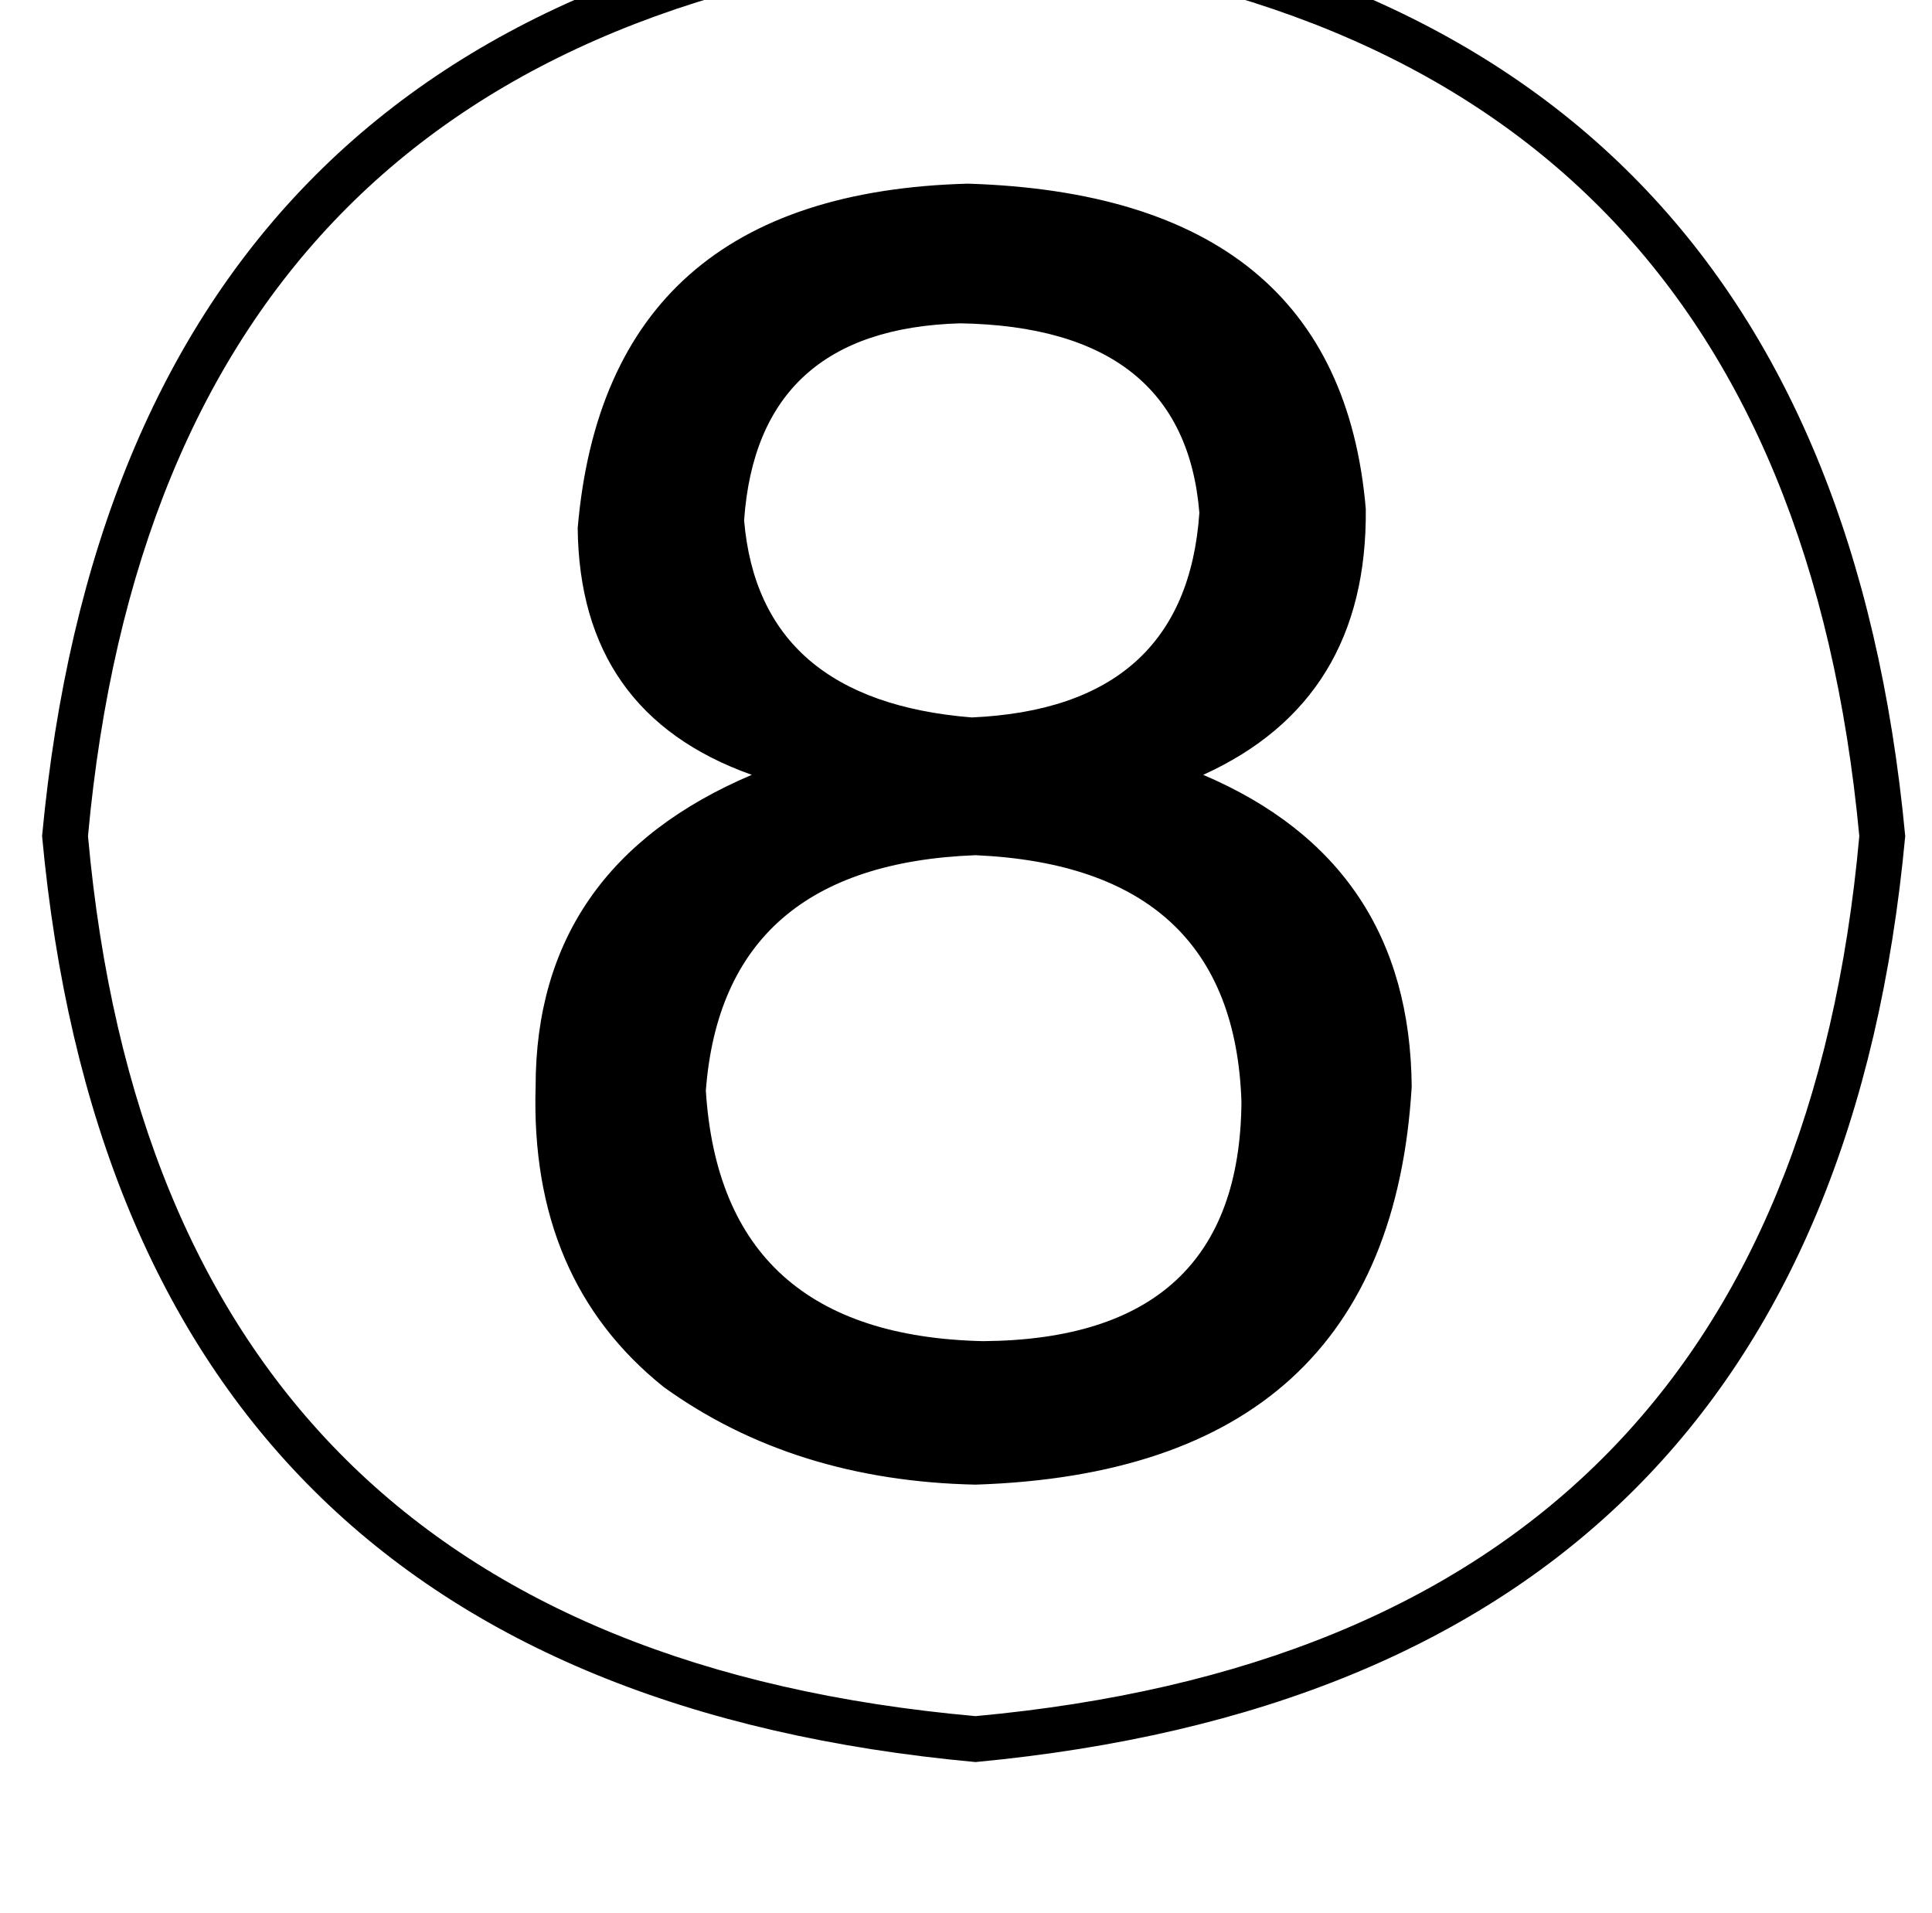 <?xml version="1.0" standalone="no"?>
<!DOCTYPE svg PUBLIC "-//W3C//DTD SVG 1.1//EN" "http://www.w3.org/Graphics/SVG/1.1/DTD/svg11.dtd" >
<svg xmlns="http://www.w3.org/2000/svg" xmlns:xlink="http://www.w3.org/1999/xlink" version="1.1" viewBox="-10 0 1010 1000">
   <path fill="currentColor"
d="M500 -51q444 42 486 488q-41 442 -486 484q-447 -41 -488 -484q42 -447 488 -488zM704 266q1 100 -85 139q108 46 109 163q-12 201 -228 208q-95 -2 -163 -51q-70 -56 -67 -157q0 -115 113 -163q-90 -32 -91 -129q15 -175 204 -180q194 6 208 170zM500 447
q-132 5 -141 123q8 128 145 131q134 -1 135 -125q-4 -123 -139 -129zM498 375q112 -5 119 -107q-8 -97 -125 -99q-106 3 -113 103q8 94 119 103zM500 -27q-425 39 -464 464q38 422 464 460q424 -39 462 -460q-40 -425 -462 -464z" />
</svg>
